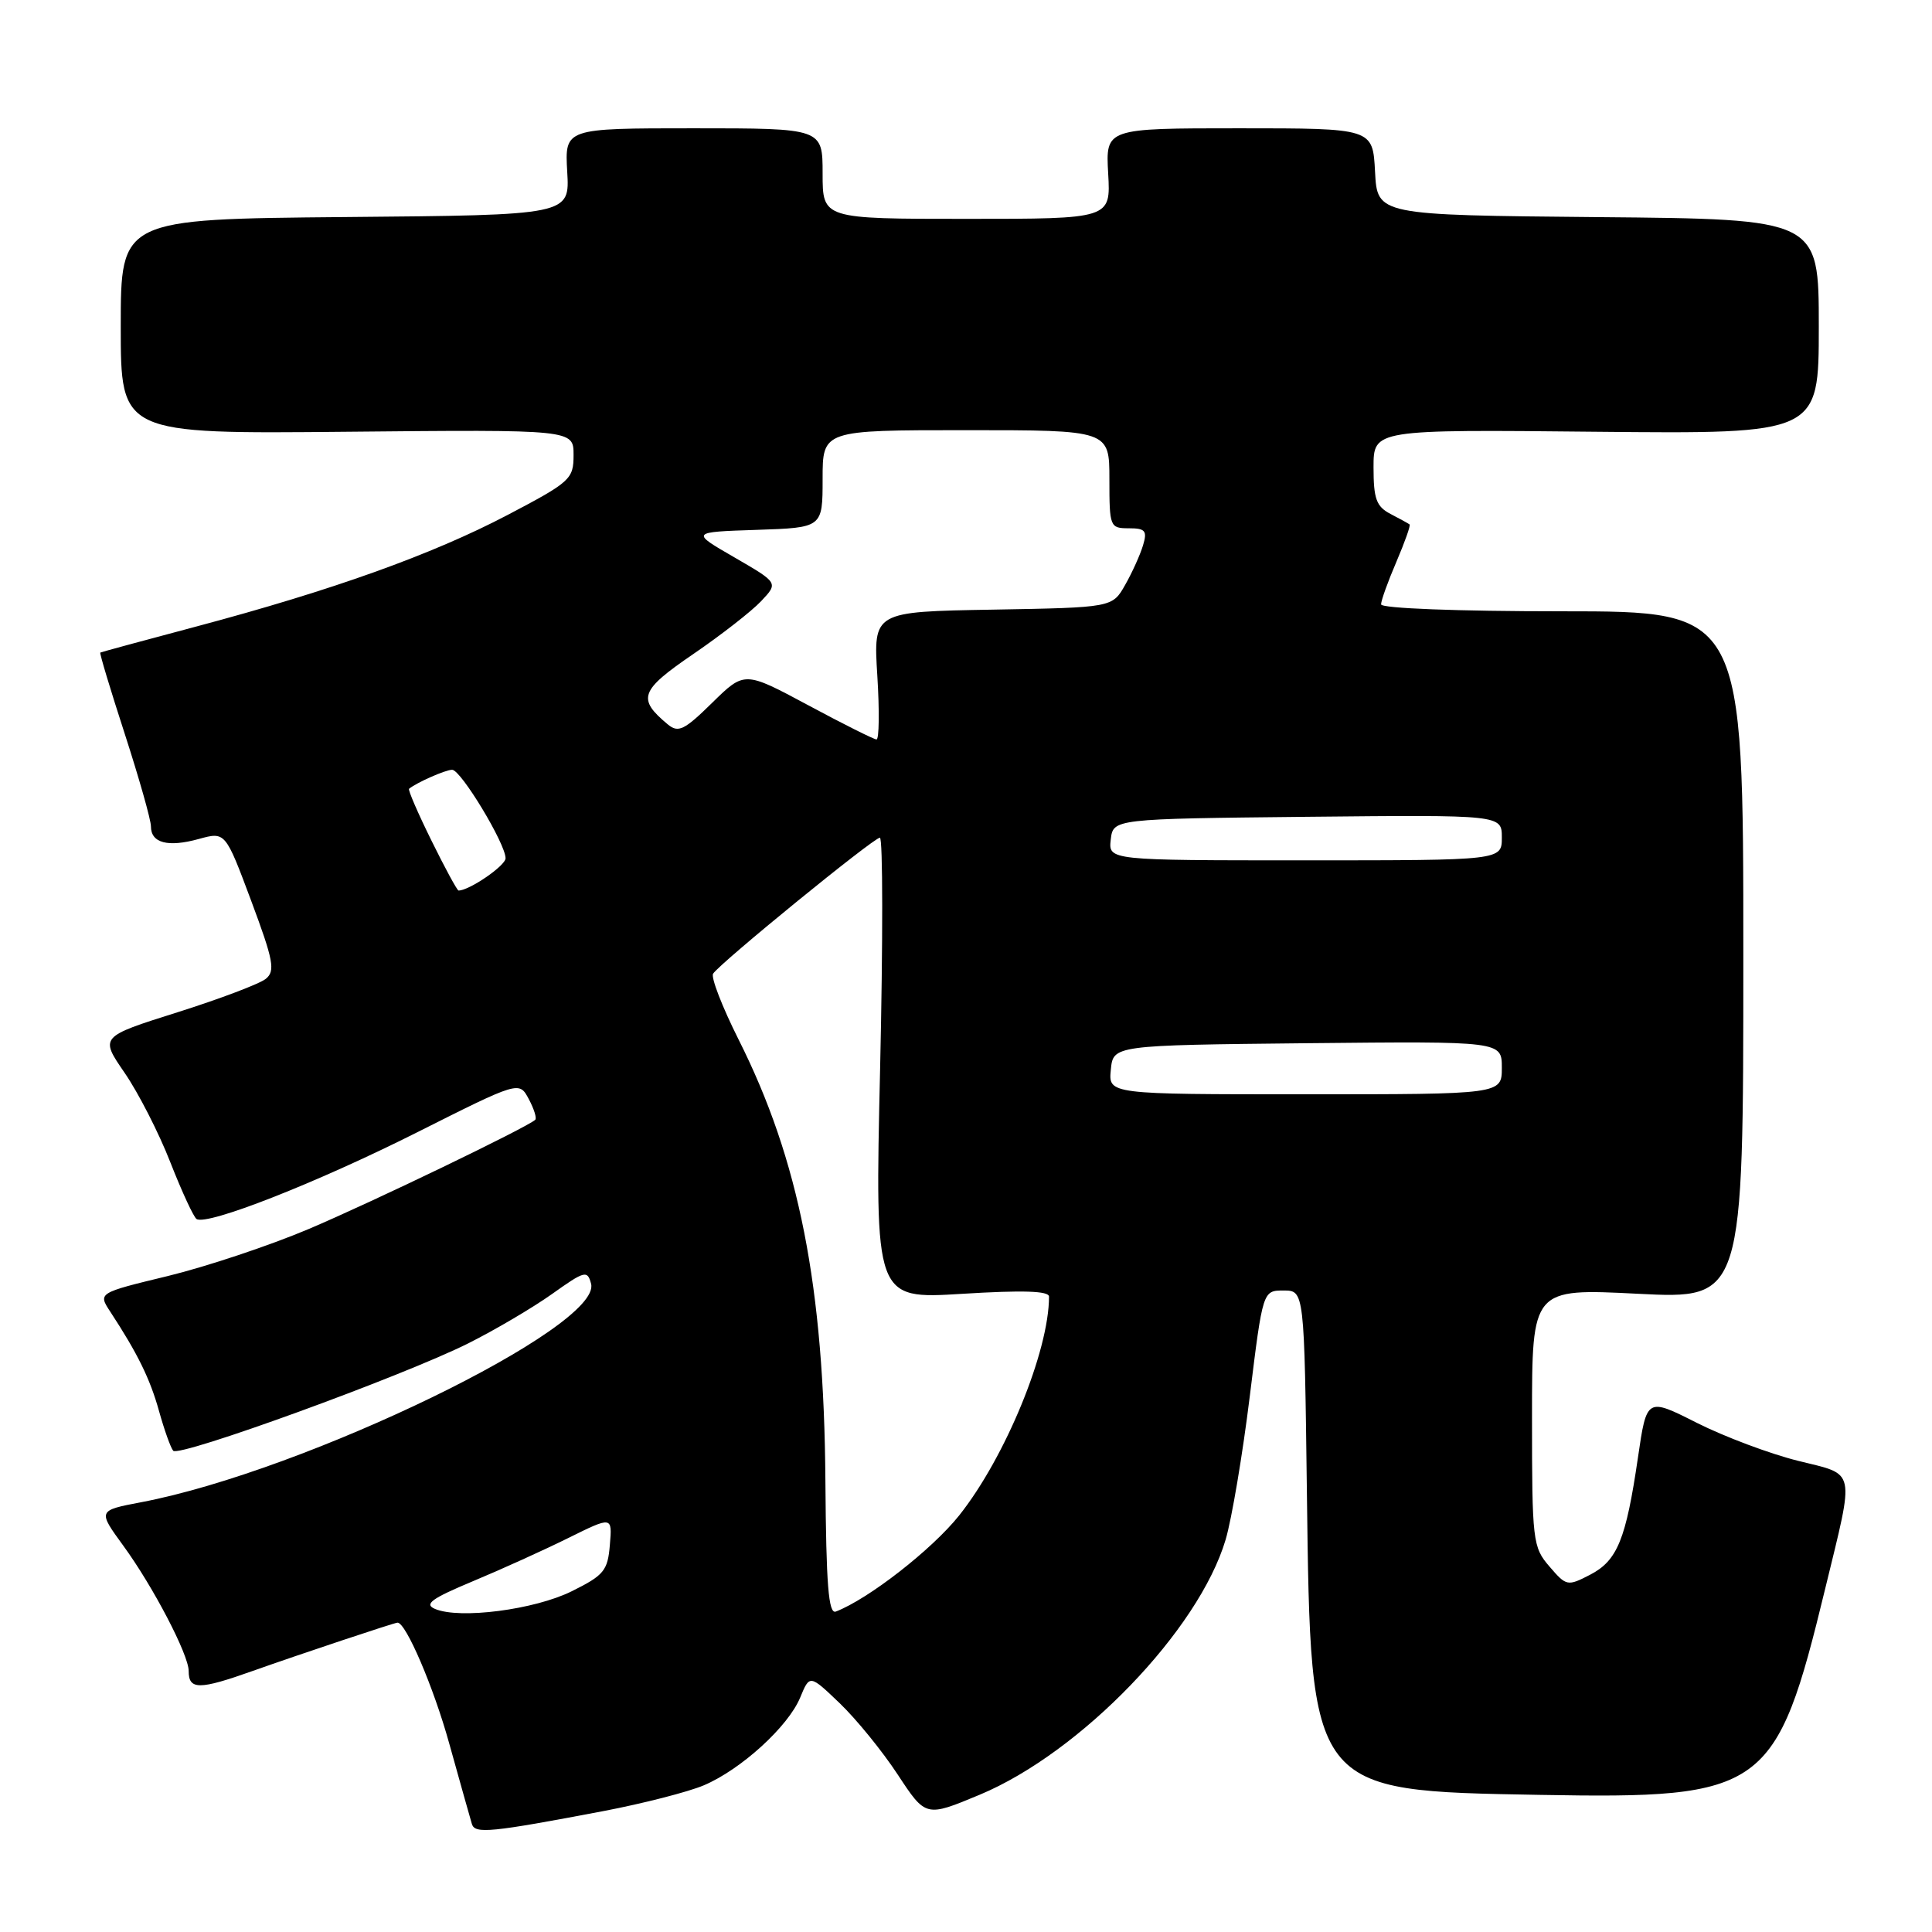 <?xml version="1.0" encoding="UTF-8" standalone="no"?>
<!DOCTYPE svg PUBLIC "-//W3C//DTD SVG 1.1//EN" "http://www.w3.org/Graphics/SVG/1.1/DTD/svg11.dtd" >
<svg xmlns="http://www.w3.org/2000/svg" xmlns:xlink="http://www.w3.org/1999/xlink" version="1.1" viewBox="0 0 256 256">
 <g >
 <path fill="currentColor"
d=" M 80.00 239.97 C 85.22 238.97 91.20 237.44 93.27 236.56 C 98.19 234.47 104.44 228.78 106.03 224.93 C 107.29 221.88 107.29 221.88 111.27 225.69 C 113.46 227.79 116.92 232.04 118.96 235.15 C 122.67 240.79 122.67 240.79 129.82 237.81 C 143.20 232.22 158.84 216.00 162.40 204.02 C 163.21 201.29 164.65 192.75 165.60 185.03 C 167.33 171.00 167.33 171.00 170.08 171.00 C 172.83 171.00 172.83 171.00 173.17 197.75 C 173.68 237.55 173.47 237.28 204.00 237.83 C 233.89 238.37 235.34 237.32 241.85 210.50 C 245.77 194.36 246.02 195.50 238.27 193.57 C 234.55 192.65 228.51 190.38 224.85 188.54 C 218.20 185.18 218.20 185.18 217.04 193.11 C 215.45 203.98 214.31 206.79 210.70 208.66 C 207.70 210.21 207.55 210.18 205.31 207.57 C 203.09 205.00 203.00 204.20 203.00 187.80 C 203.00 170.72 203.00 170.72 217.00 171.43 C 231.00 172.14 231.00 172.14 231.00 126.57 C 231.00 81.00 231.00 81.00 207.00 81.00 C 193.11 81.00 183.00 80.61 183.00 80.08 C 183.00 79.58 183.91 77.04 185.03 74.44 C 186.14 71.84 186.93 69.62 186.78 69.49 C 186.62 69.37 185.49 68.74 184.25 68.10 C 182.37 67.12 182.00 66.10 182.00 61.92 C 182.00 56.91 182.00 56.91 211.50 57.21 C 241.00 57.50 241.00 57.50 241.00 43.27 C 241.00 29.03 241.00 29.03 211.75 28.77 C 182.50 28.50 182.50 28.50 182.20 22.75 C 181.90 17.00 181.90 17.00 164.20 17.00 C 146.50 17.00 146.50 17.00 146.84 23.00 C 147.18 29.00 147.18 29.00 128.09 29.00 C 109.00 29.00 109.00 29.00 109.00 23.00 C 109.00 17.00 109.00 17.00 91.91 17.00 C 74.83 17.00 74.83 17.00 75.16 22.75 C 75.50 28.50 75.50 28.50 45.75 28.76 C 16.00 29.03 16.00 29.03 16.00 43.26 C 16.00 57.50 16.00 57.50 46.00 57.21 C 76.00 56.92 76.00 56.92 76.00 60.28 C 76.00 63.49 75.61 63.85 67.25 68.24 C 57.26 73.48 44.03 78.22 26.00 83.02 C 19.12 84.85 13.40 86.40 13.29 86.47 C 13.17 86.54 14.63 91.39 16.54 97.27 C 18.44 103.14 20.00 108.64 20.00 109.50 C 20.00 111.71 22.25 112.30 26.34 111.17 C 29.86 110.20 29.86 110.20 33.28 119.35 C 36.24 127.28 36.50 128.66 35.22 129.70 C 34.41 130.36 29.13 132.36 23.49 134.14 C 13.23 137.38 13.23 137.38 16.51 142.15 C 18.32 144.78 21.05 150.11 22.57 154.01 C 24.10 157.91 25.67 161.30 26.05 161.53 C 27.48 162.42 41.93 156.74 55.15 150.10 C 68.79 143.24 68.79 143.24 70.06 145.62 C 70.76 146.93 71.15 148.17 70.92 148.38 C 69.82 149.40 49.30 159.29 40.93 162.84 C 35.74 165.04 27.33 167.84 22.24 169.08 C 12.98 171.32 12.98 171.32 14.62 173.82 C 18.24 179.35 19.89 182.71 21.08 187.00 C 21.77 189.47 22.61 191.83 22.95 192.23 C 23.71 193.14 53.36 182.35 62.05 178.00 C 65.60 176.22 70.59 173.28 73.15 171.46 C 77.49 168.37 77.84 168.28 78.32 170.10 C 79.81 175.80 40.47 194.91 18.72 199.05 C 12.94 200.15 12.94 200.15 16.35 204.83 C 20.29 210.23 25.00 219.26 25.00 221.41 C 25.00 223.94 26.37 223.94 33.54 221.39 C 39.68 219.21 52.21 215.03 52.67 215.01 C 53.77 214.96 57.46 223.56 59.53 231.04 C 60.98 236.24 62.33 241.04 62.53 241.70 C 62.94 243.02 65.00 242.82 80.00 239.97 Z  M 57.64 213.19 C 56.15 212.56 57.16 211.82 62.64 209.53 C 66.41 207.96 72.12 205.37 75.31 203.79 C 81.13 200.91 81.13 200.91 80.81 204.70 C 80.53 208.12 80.03 208.73 75.78 210.84 C 70.83 213.30 60.90 214.58 57.64 213.19 Z  M 109.37 196.26 C 109.19 170.46 105.90 153.71 97.85 137.71 C 95.70 133.42 94.18 129.51 94.49 129.02 C 95.33 127.66 115.76 111.00 116.59 111.00 C 116.99 111.00 117.00 124.76 116.62 141.57 C 115.92 172.15 115.92 172.15 127.46 171.44 C 135.54 170.94 139.00 171.05 139.00 171.81 C 139.00 179.03 133.22 193.10 127.09 200.81 C 123.49 205.32 115.08 211.88 110.75 213.54 C 109.78 213.91 109.47 210.00 109.37 196.26 Z  M 147.19 141.75 C 147.50 138.50 147.50 138.50 173.25 138.23 C 199.00 137.97 199.00 137.97 199.00 141.48 C 199.00 145.00 199.00 145.00 172.94 145.00 C 146.87 145.00 146.87 145.00 147.19 141.75 Z  M 57.17 111.38 C 55.37 107.74 54.04 104.65 54.20 104.52 C 55.21 103.69 59.04 102.00 59.91 102.00 C 61.07 102.00 66.98 111.78 66.99 113.72 C 67.00 114.70 62.19 118.00 60.76 118.00 C 60.58 118.00 58.96 115.02 57.17 111.38 Z  M 147.18 111.25 C 147.50 108.50 147.50 108.50 173.25 108.23 C 199.00 107.97 199.00 107.97 199.00 110.98 C 199.00 114.00 199.00 114.00 172.93 114.00 C 146.87 114.00 146.87 114.00 147.18 111.25 Z  M 107.08 93.44 C 98.65 88.92 98.65 88.92 94.37 93.12 C 90.68 96.75 89.88 97.14 88.49 95.99 C 84.40 92.59 84.79 91.50 91.84 86.68 C 95.55 84.15 99.61 80.98 100.86 79.65 C 103.14 77.23 103.14 77.23 97.32 73.86 C 91.50 70.50 91.50 70.50 100.25 70.21 C 109.00 69.92 109.00 69.92 109.00 63.46 C 109.00 57.00 109.00 57.00 128.00 57.00 C 147.00 57.00 147.00 57.00 147.00 63.50 C 147.00 69.81 147.07 70.00 149.57 70.00 C 151.76 70.00 152.04 70.33 151.46 72.25 C 151.09 73.49 150.03 75.85 149.09 77.50 C 147.39 80.50 147.39 80.50 131.56 80.78 C 115.72 81.05 115.72 81.05 116.25 89.53 C 116.54 94.19 116.49 97.99 116.14 97.98 C 115.79 97.97 111.71 95.93 107.08 93.44 Z "/>
</g>
</svg>